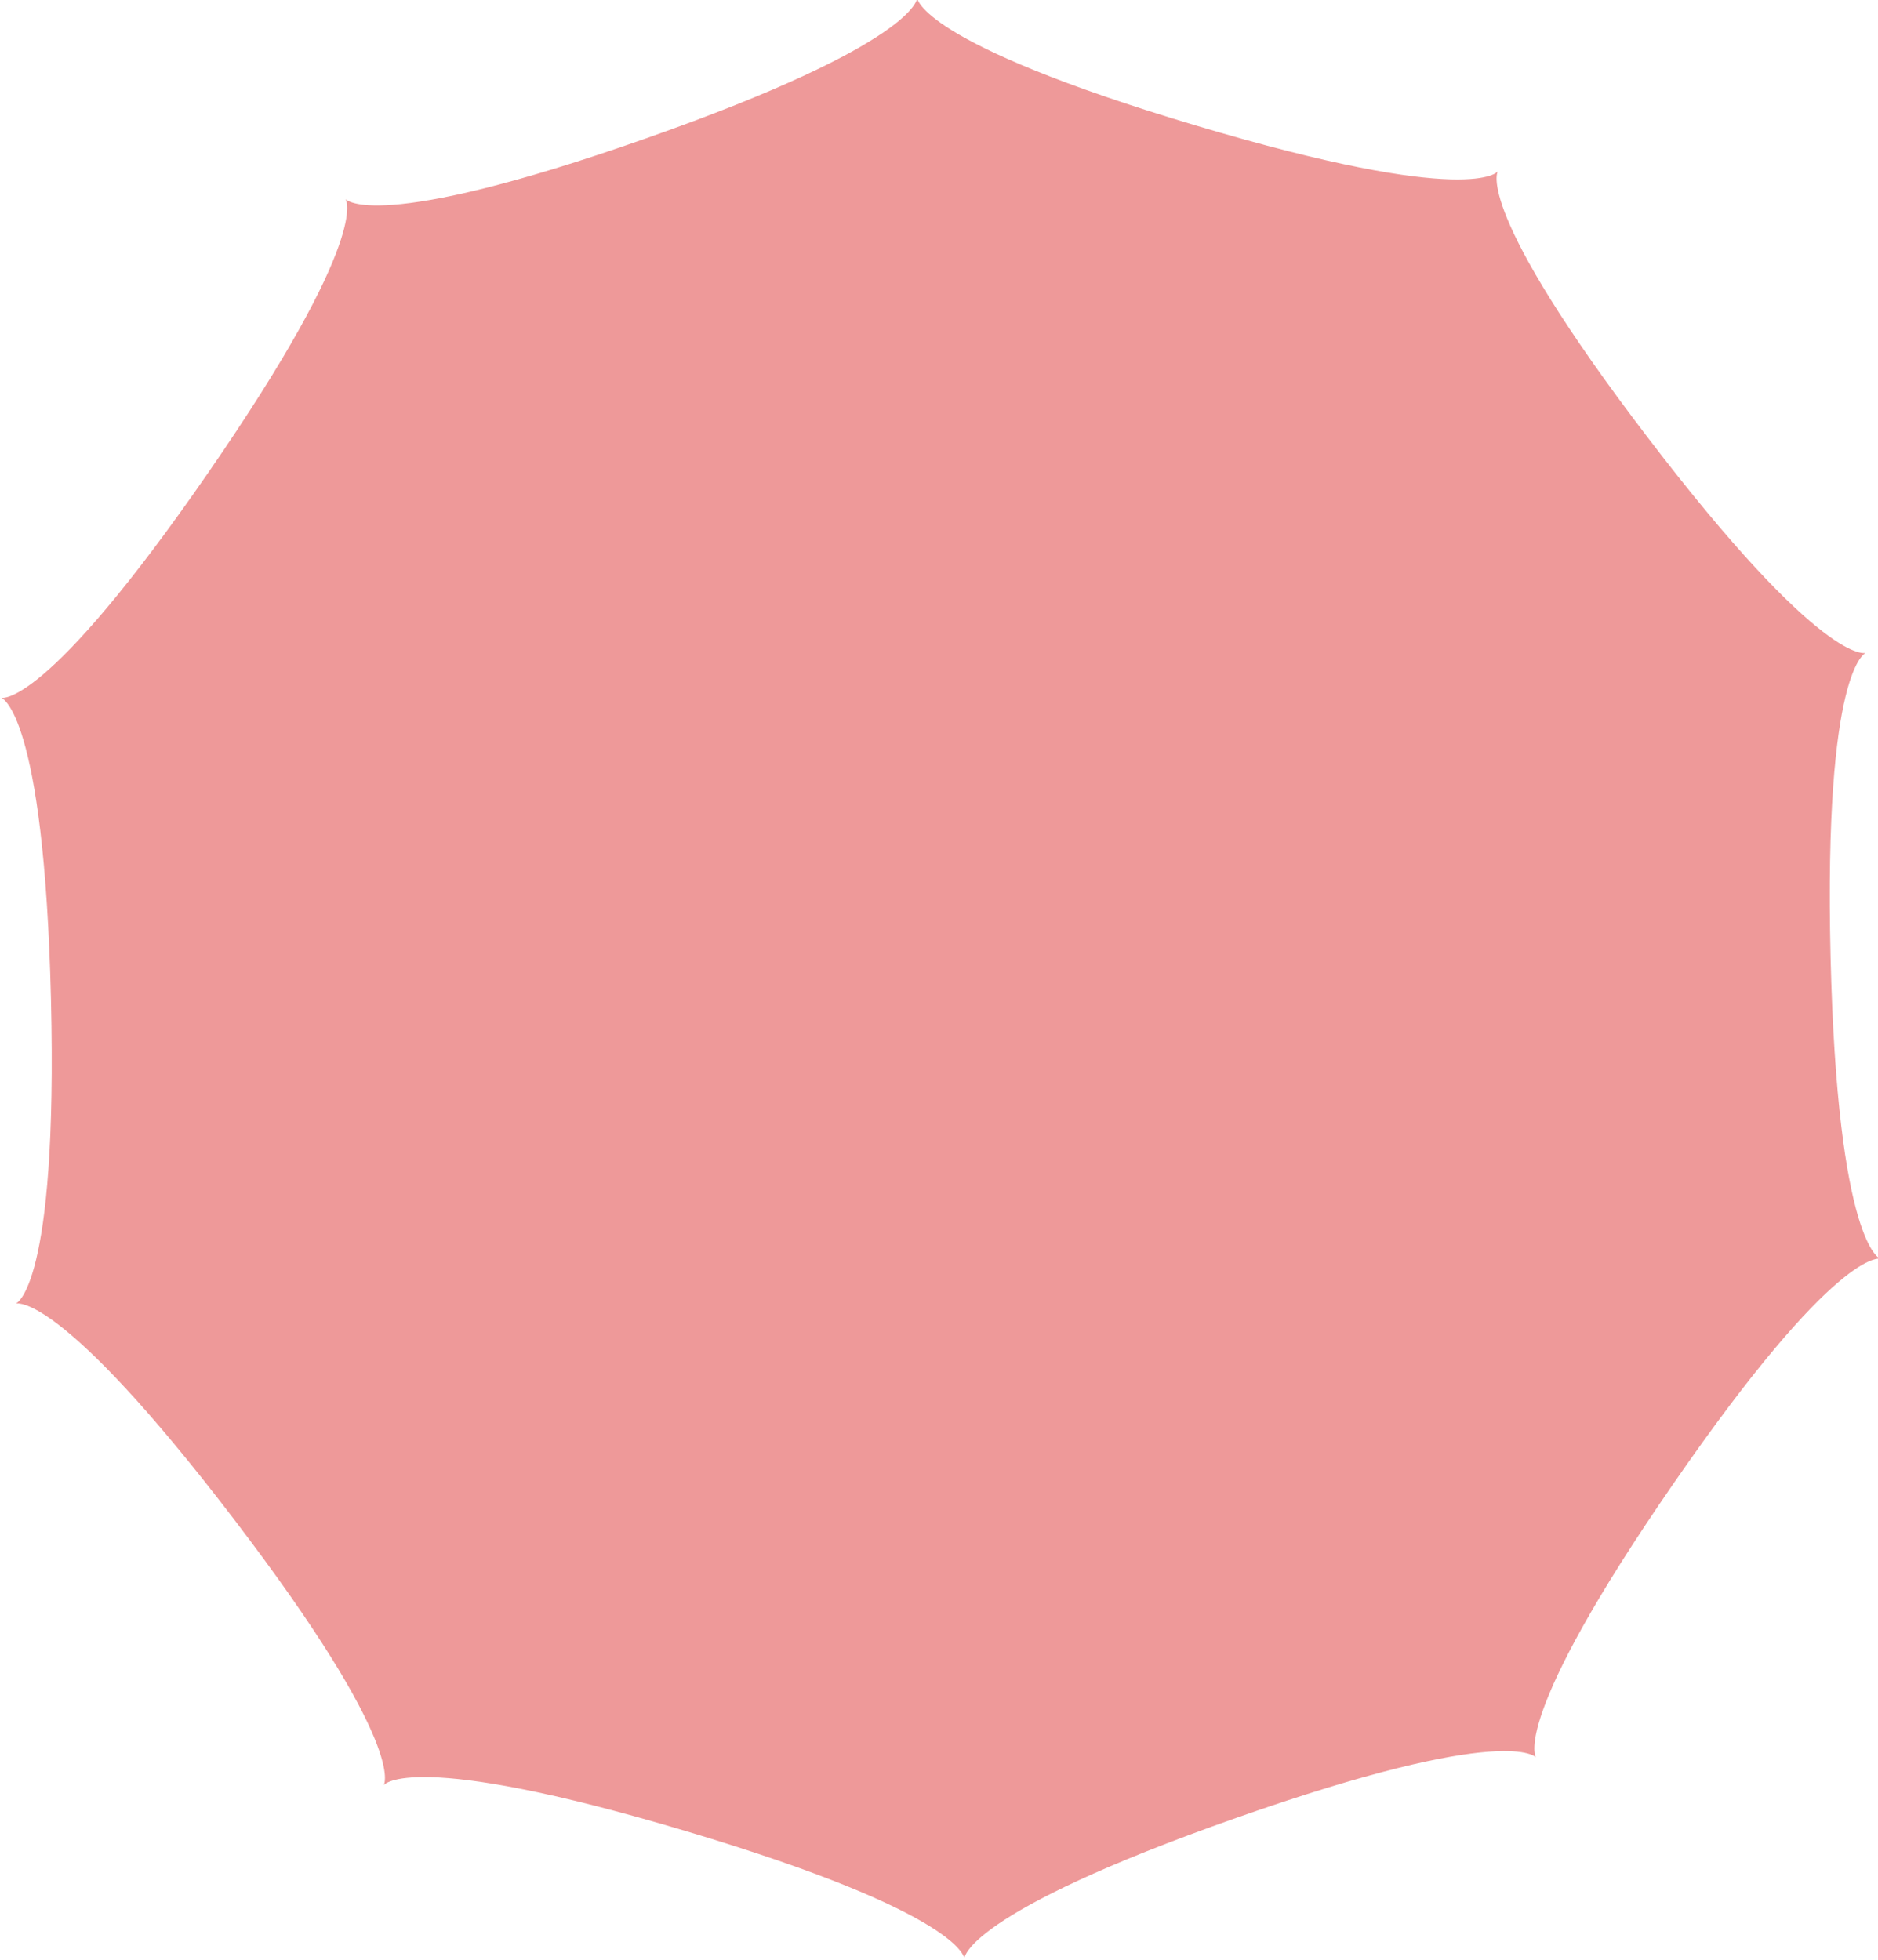 <?xml version="1.0" encoding="UTF-8" standalone="no"?>
<!-- Created with Inkscape (http://www.inkscape.org/) -->

<svg
   width="79.292mm"
   height="82.758mm"
   viewBox="0 0 79.292 82.758"
   version="1.1"
   id="svg5"
   inkscape:version="1.1.1 (3bf5ae0d25, 2021-09-20)"
   sodipodi:docname="minas.svg"
   xmlns:inkscape="http://www.inkscape.org/namespaces/inkscape"
   xmlns:sodipodi="http://sodipodi.sourceforge.net/DTD/sodipodi-0.dtd"
   xmlns="http://www.w3.org/2000/svg"
   xmlns:svg="http://www.w3.org/2000/svg">
  <sodipodi:namedview
     id="namedview7"
     pagecolor="#ffffff"
     bordercolor="#666666"
     borderopacity="1.0"
     inkscape:pageshadow="2"
     inkscape:pageopacity="0.0"
     inkscape:pagecheckerboard="0"
     inkscape:document-units="mm"
     showgrid="false"
     inkscape:zoom="1.4142136"
     inkscape:cx="190.56528"
     inkscape:cy="146.01755"
     inkscape:window-width="1920"
     inkscape:window-height="1017"
     inkscape:window-x="-8"
     inkscape:window-y="-8"
     inkscape:window-maximized="1"
     inkscape:current-layer="layer1" />
  <defs
     id="defs2" />
  <g
     inkscape:label="Capa 1"
     inkscape:groupmode="layer"
     id="layer1"
     transform="translate(-58.848,-98.48)">
    <path
       sodipodi:type="star"
       style="fill:#d40000;fill-opacity:0.4;stroke-width:1.002"
       id="path3400"
       inkscape:flatsided="true"
       sodipodi:sides="10"
       sodipodi:cx="228.00983"
       sodipodi:cy="254.24525"
       sodipodi:r1="142.02507"
       sodipodi:r2="135.07387"
       sodipodi:arg1="0.7140907"
       sodipodi:arg2="1.02825"
       inkscape:rounded="1.05"
       inkscape:randomized="0"
       d="m 335.337,347.262 c -60.362,69.648 14.601,24.454 -75.171,45.321 -89.772,20.867 -2.561,28.365 -87.454,-7.52 -84.892,-35.885 -18.745,21.443 -66.332,-57.487 -47.587,-78.93 -27.769,6.329 -19.873,-85.497 7.896,-91.826 -26.186,-11.201 34.176,-80.85 60.362,-69.648 -14.601,-24.454 75.171,-45.321 89.772,-20.867 2.561,-28.365 87.454,7.52 84.892,35.885 18.745,-21.443 66.332,57.487 47.587,78.93 27.769,-6.329 19.873,85.497 -7.896,91.826 26.186,11.201 -34.176,80.85 z"
       transform="matrix(0.263,-0.029,0.029,0.263,31.229,79.527)" />
  </g>
</svg>
